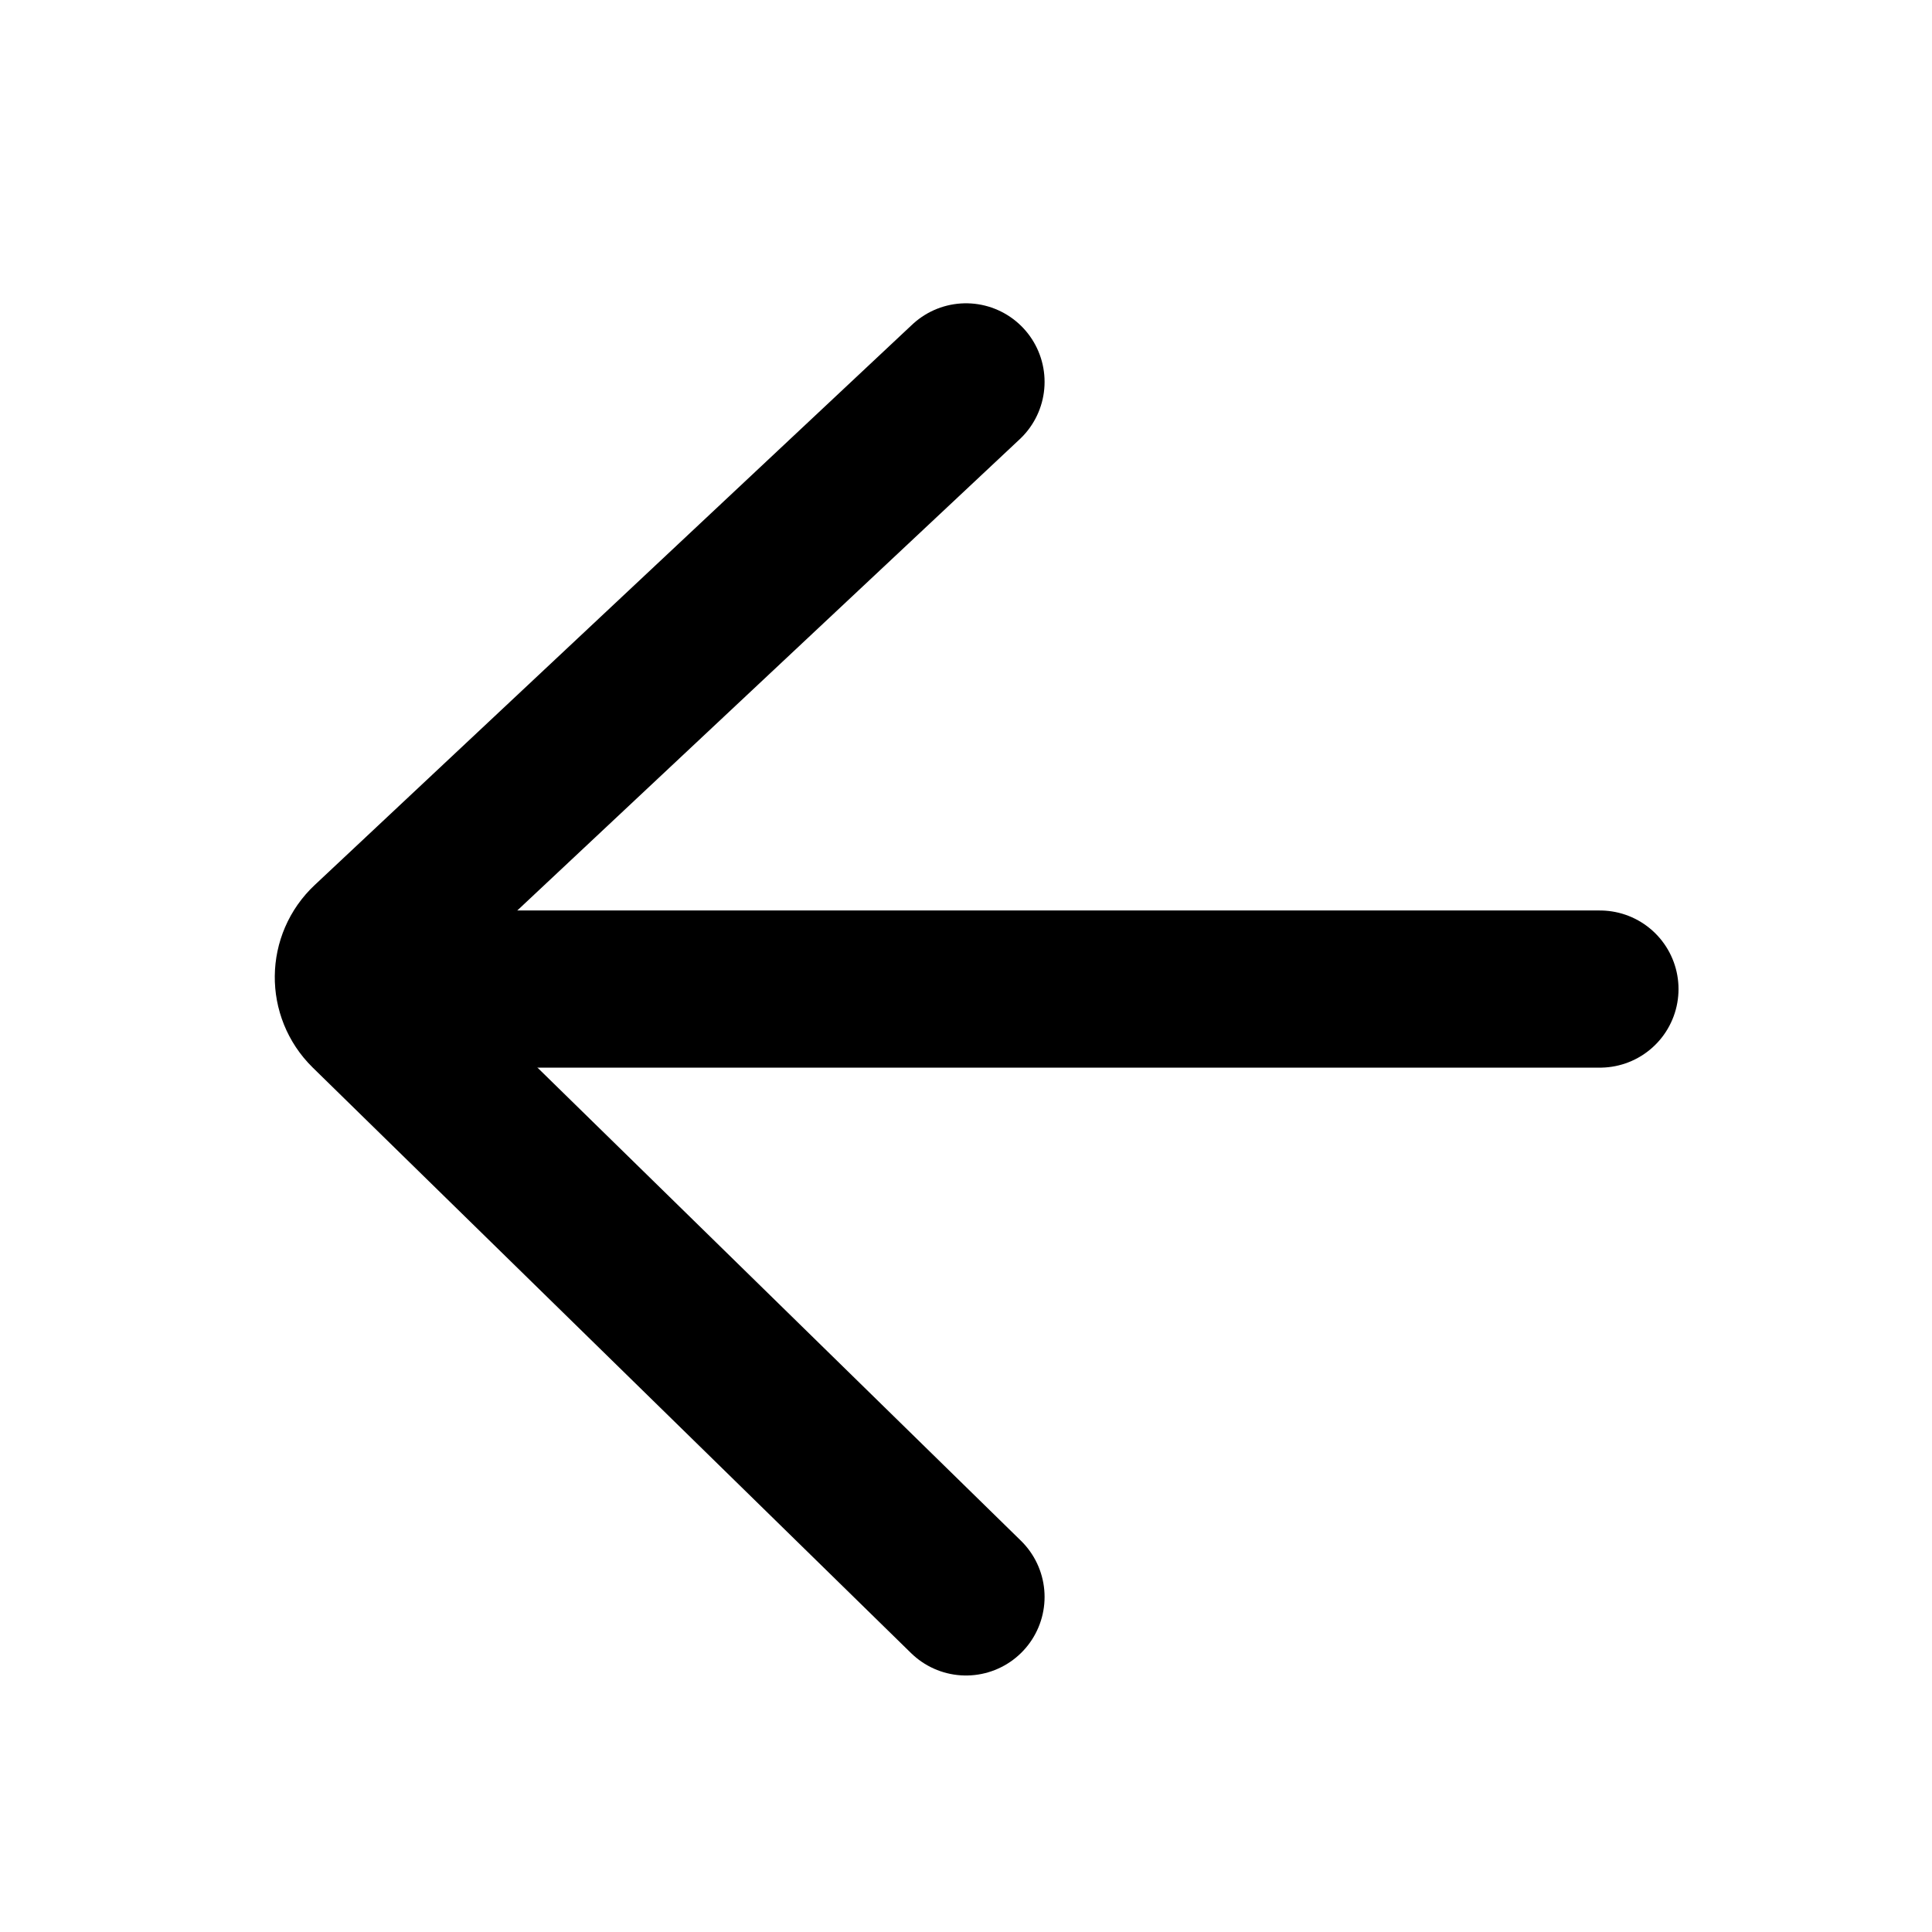 <svg width="32" height="32" viewBox="0 0 32 32" fill="none" xmlns="http://www.w3.org/2000/svg">
<path d="M26.5 16.382L6.278 16.382" stroke="black" stroke-width="2.603" stroke-linecap="round"/>
<path d="M16 26.45L6.09 16.752C5.769 16.436 5.774 15.916 6.103 15.608L16 6.325" stroke="black" stroke-width="2.603" stroke-linecap="round"/>
</svg>
